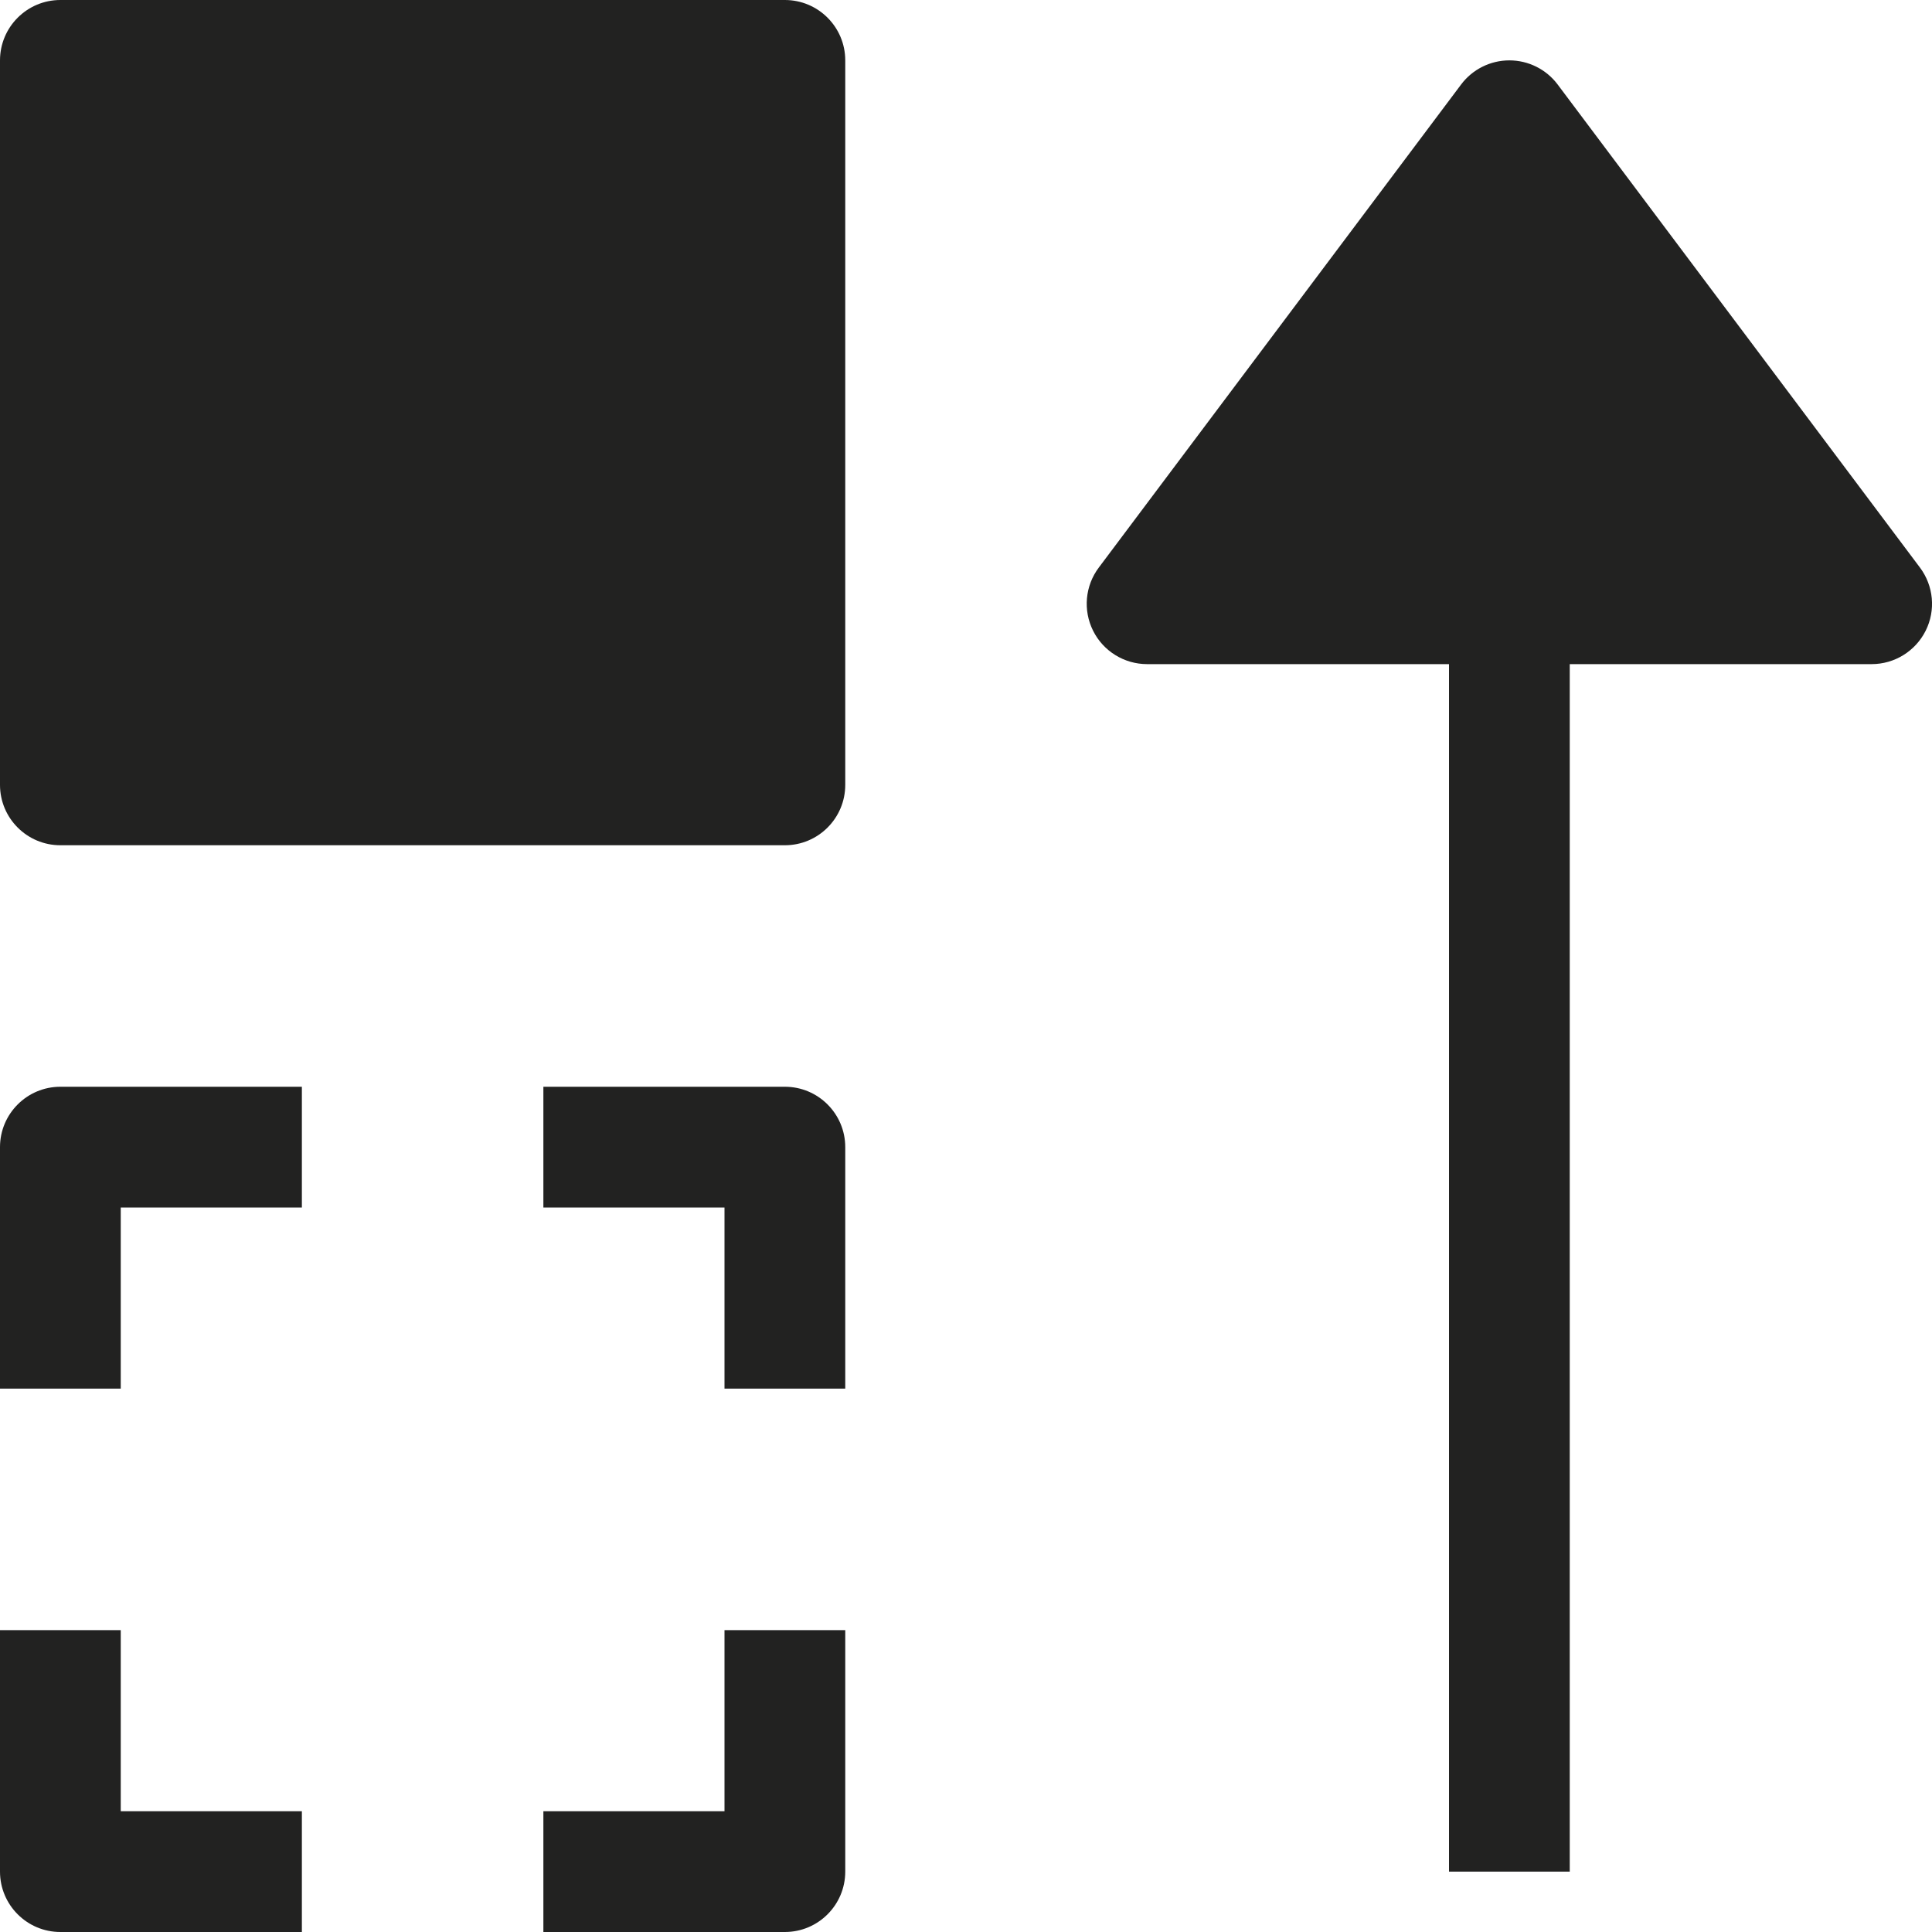 <?xml version="1.0" encoding="utf-8"?>
<!-- Generator: Adobe Illustrator 19.2.1, SVG Export Plug-In . SVG Version: 6.00 Build 0)  -->
<!DOCTYPE svg PUBLIC "-//W3C//DTD SVG 1.1//EN" "http://www.w3.org/Graphics/SVG/1.1/DTD/svg11.dtd">
<svg version="1.1" id="Layer_1" xmlns="http://www.w3.org/2000/svg" xmlns:xlink="http://www.w3.org/1999/xlink" x="0px" y="0px"
	 width="32px" height="32px" viewBox="0 0 32 32" enable-background="new 0 0 32 32" xml:space="preserve">
<path fill="#222221" d="M1,14h12c0.552,0,1-0.448,1-1V1c0-0.552-0.448-1-1-1H1C0.448,0,0,0.448,0,1v12C0,13.552,0.448,14,1,14z"/>
<path fill="#222221" d="M1,32h4v-2H2v-3H0v4C0,31.552,0.448,32,1,32z"/>
<path fill="#222221" d="M14,19c0-0.552-0.448-1-1-1H9v2h3v3h2V19z"/>
<path fill="#222221" d="M12,30H9v2h4c0.552,0,1-0.448,1-1v-4h-2V30z"/>
<path fill="#222221" d="M2,20h3v-2H1c-0.552,0-1,0.448-1,1v4h2V20z"/>
<path fill="#222221" d="M19,11h5v20h2V11h5c0.379,0,0.725-0.214,0.895-0.553S32.027,9.703,31.8,9.4l-6-8C25.611,1.148,25.315,1,25,1
	s-0.611,0.148-0.8,0.4l-6,8c-0.228,0.303-0.264,0.708-0.095,1.047S18.621,11,19,11z"/>
</svg>
